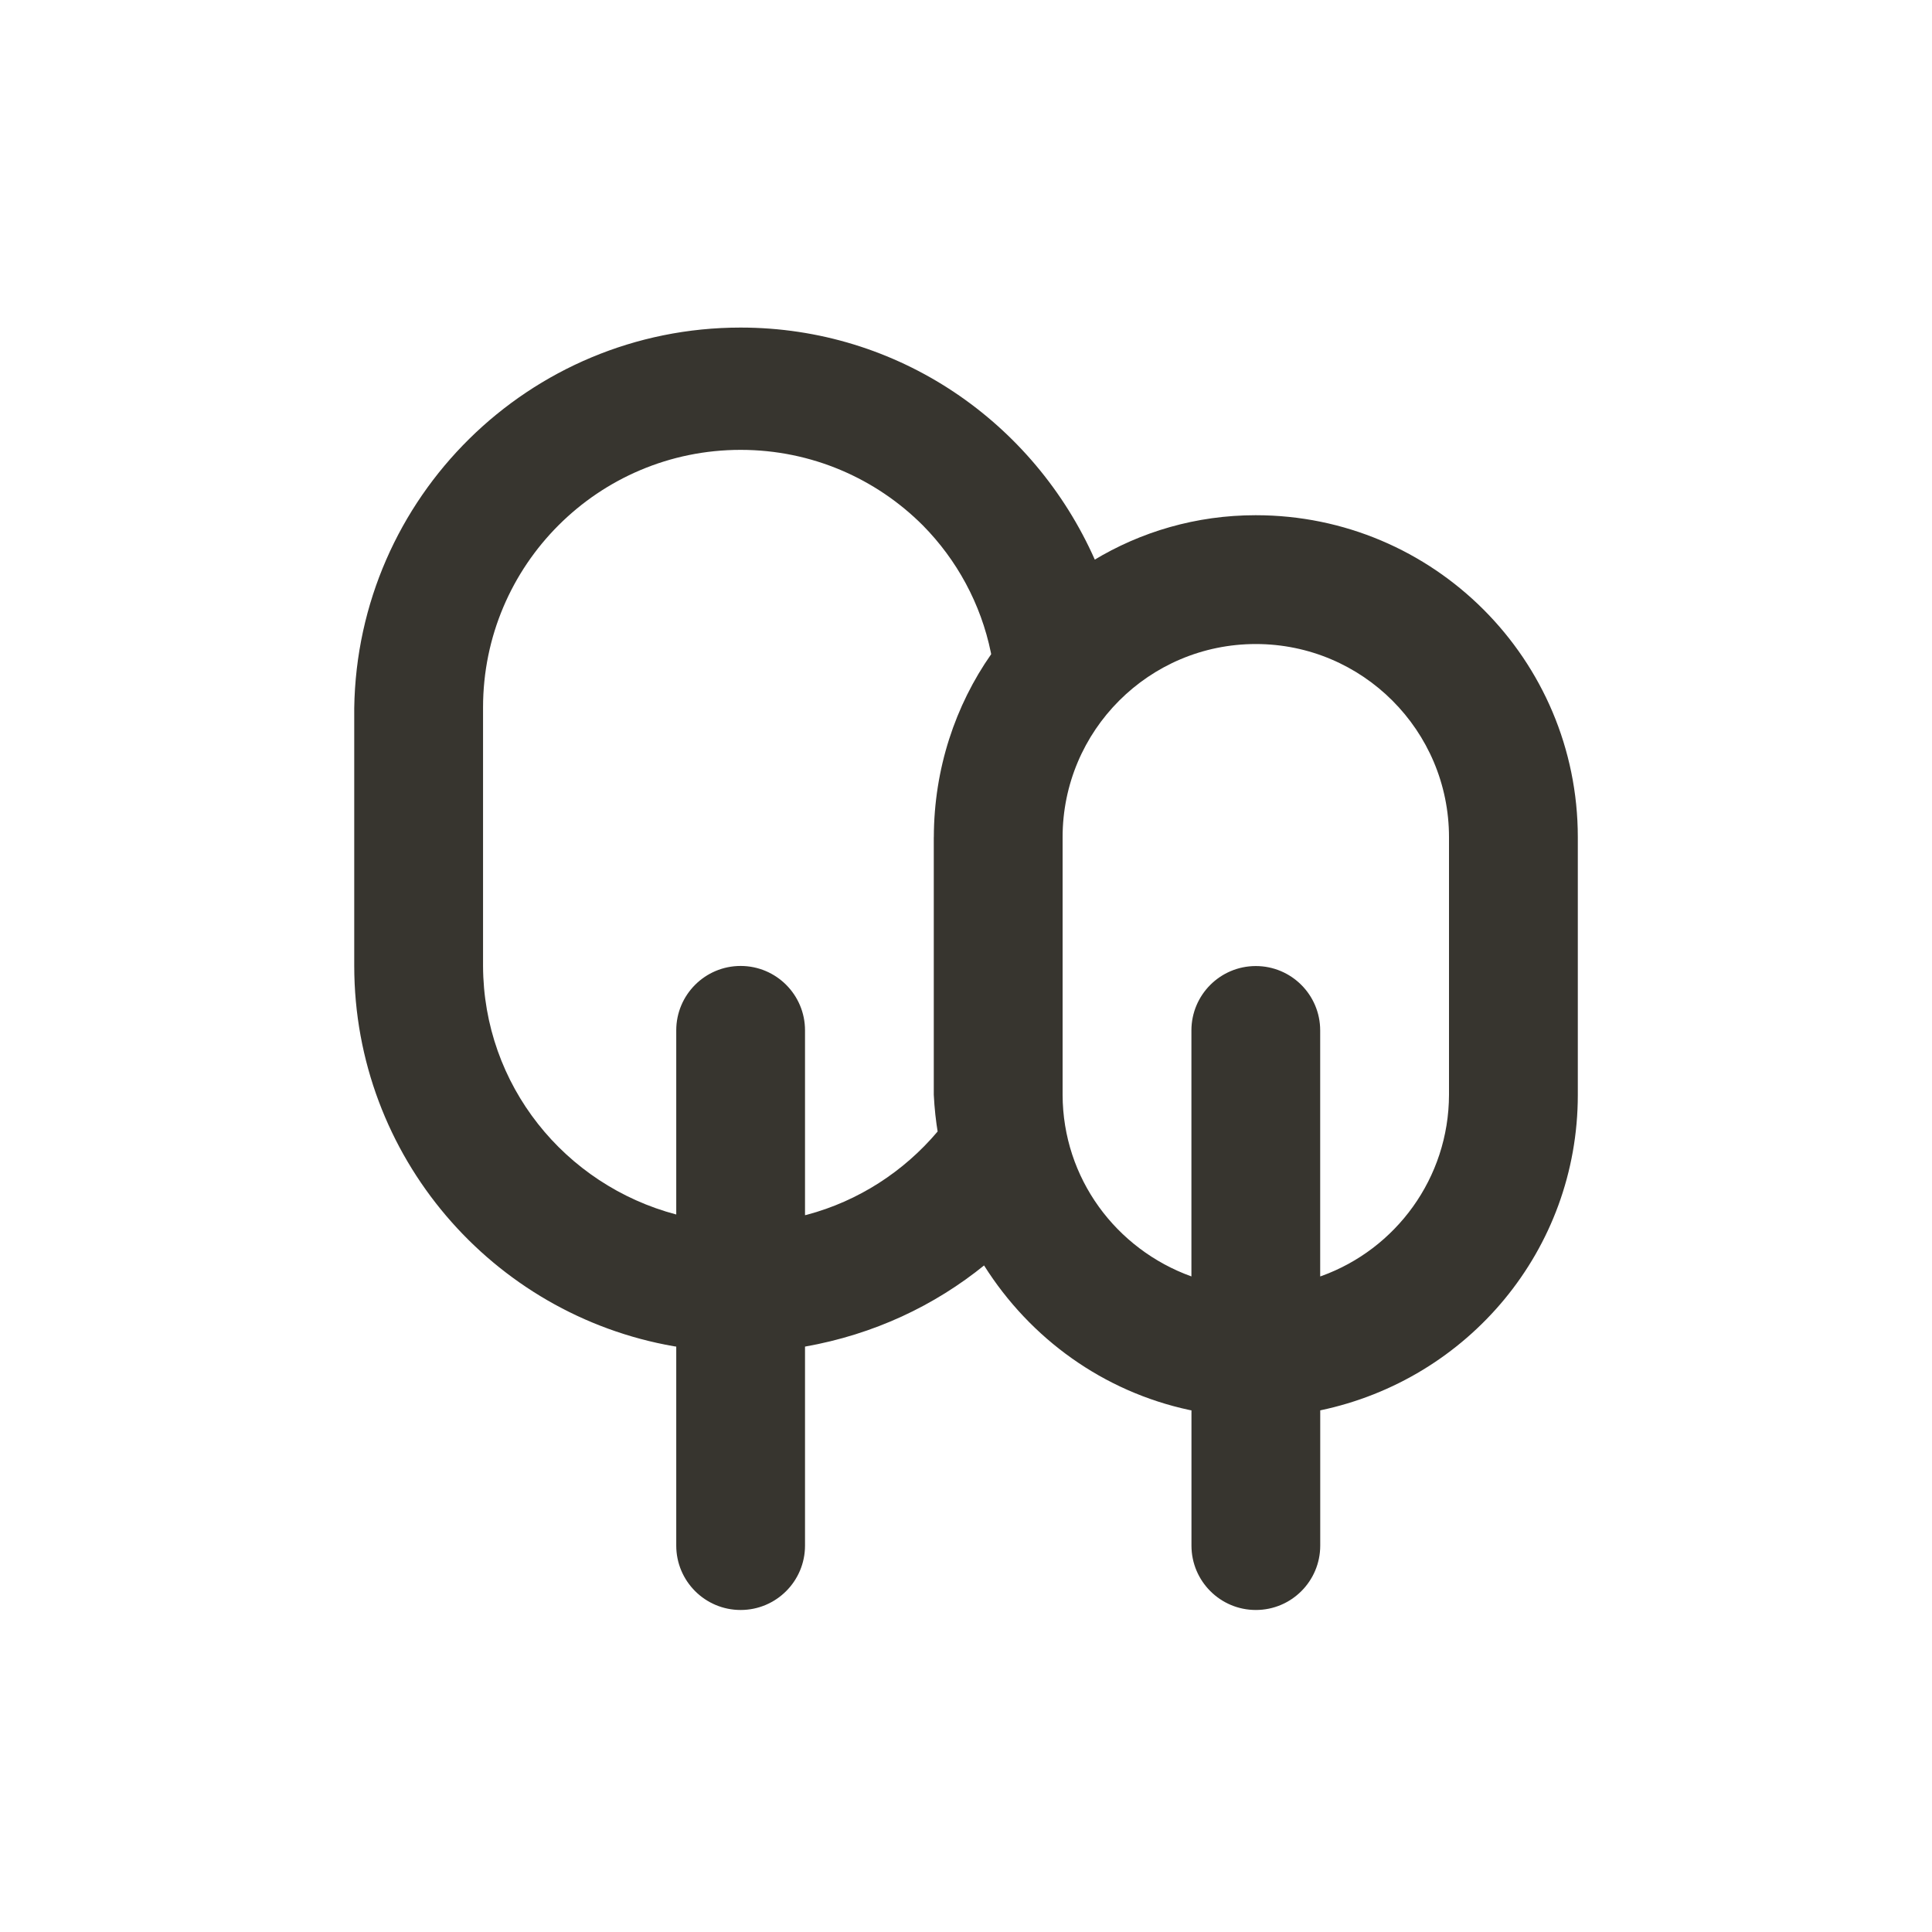 <!-- Generated by IcoMoon.io -->
<svg version="1.1" xmlns="http://www.w3.org/2000/svg" width="40" height="40" viewBox="0 0 40 40">
<title>trees</title>
<path fill="#37352f" d="M26 10.667c-0.002 0-0.003 0-0.005 0-1.229 0-2.378 0.342-3.357 0.936l0.029-0.016c-1.265-2.852-4.072-4.805-7.334-4.805-4.378 0-7.934 3.516-7.999 7.879l-0 0.006v5.333c0.004 3.944 2.861 7.219 6.619 7.873l0.048 0.007v4.12c0 0.736 0.597 1.333 1.333 1.333s1.333-0.597 1.333-1.333v0-4.12c1.425-0.253 2.68-0.846 3.722-1.692l-0.015 0.012c0.957 1.518 2.471 2.61 4.25 2.992l0.044 0.008v2.8c0 0.736 0.597 1.333 1.333 1.333s1.333-0.597 1.333-1.333v0-2.8c3.065-0.642 5.333-3.322 5.333-6.532 0-0 0-0.001 0-0.001v0-5.333c0-3.682-2.985-6.667-6.667-6.667v0zM19.333 17.333v5.333c0.014 0.282 0.043 0.544 0.086 0.801l-0.006-0.041c-0.701 0.83-1.639 1.44-2.709 1.725l-0.037 0.008v-3.827c0-0.736-0.597-1.333-1.333-1.333s-1.333 0.597-1.333 1.333v0 3.813c-2.313-0.612-3.992-2.682-4-5.146v-5.334c-0-0.005-0-0.011-0-0.018 0-2.946 2.388-5.333 5.333-5.333 1.474 0 2.808 0.598 3.773 1.564l0 0c0.7 0.709 1.2 1.618 1.408 2.633l0.006 0.034c-0.741 1.057-1.184 2.37-1.187 3.786v0.001zM30 22.667c-0.005 1.727-1.103 3.196-2.639 3.751l-0.028 0.009v-5.093c0-0.736-0.597-1.333-1.333-1.333s-1.333 0.597-1.333 1.333v0 5.093c-1.563-0.564-2.662-2.033-2.667-3.759v-5.334c0-2.209 1.791-4 4-4s4 1.791 4 4v0z"></path>
</svg>
